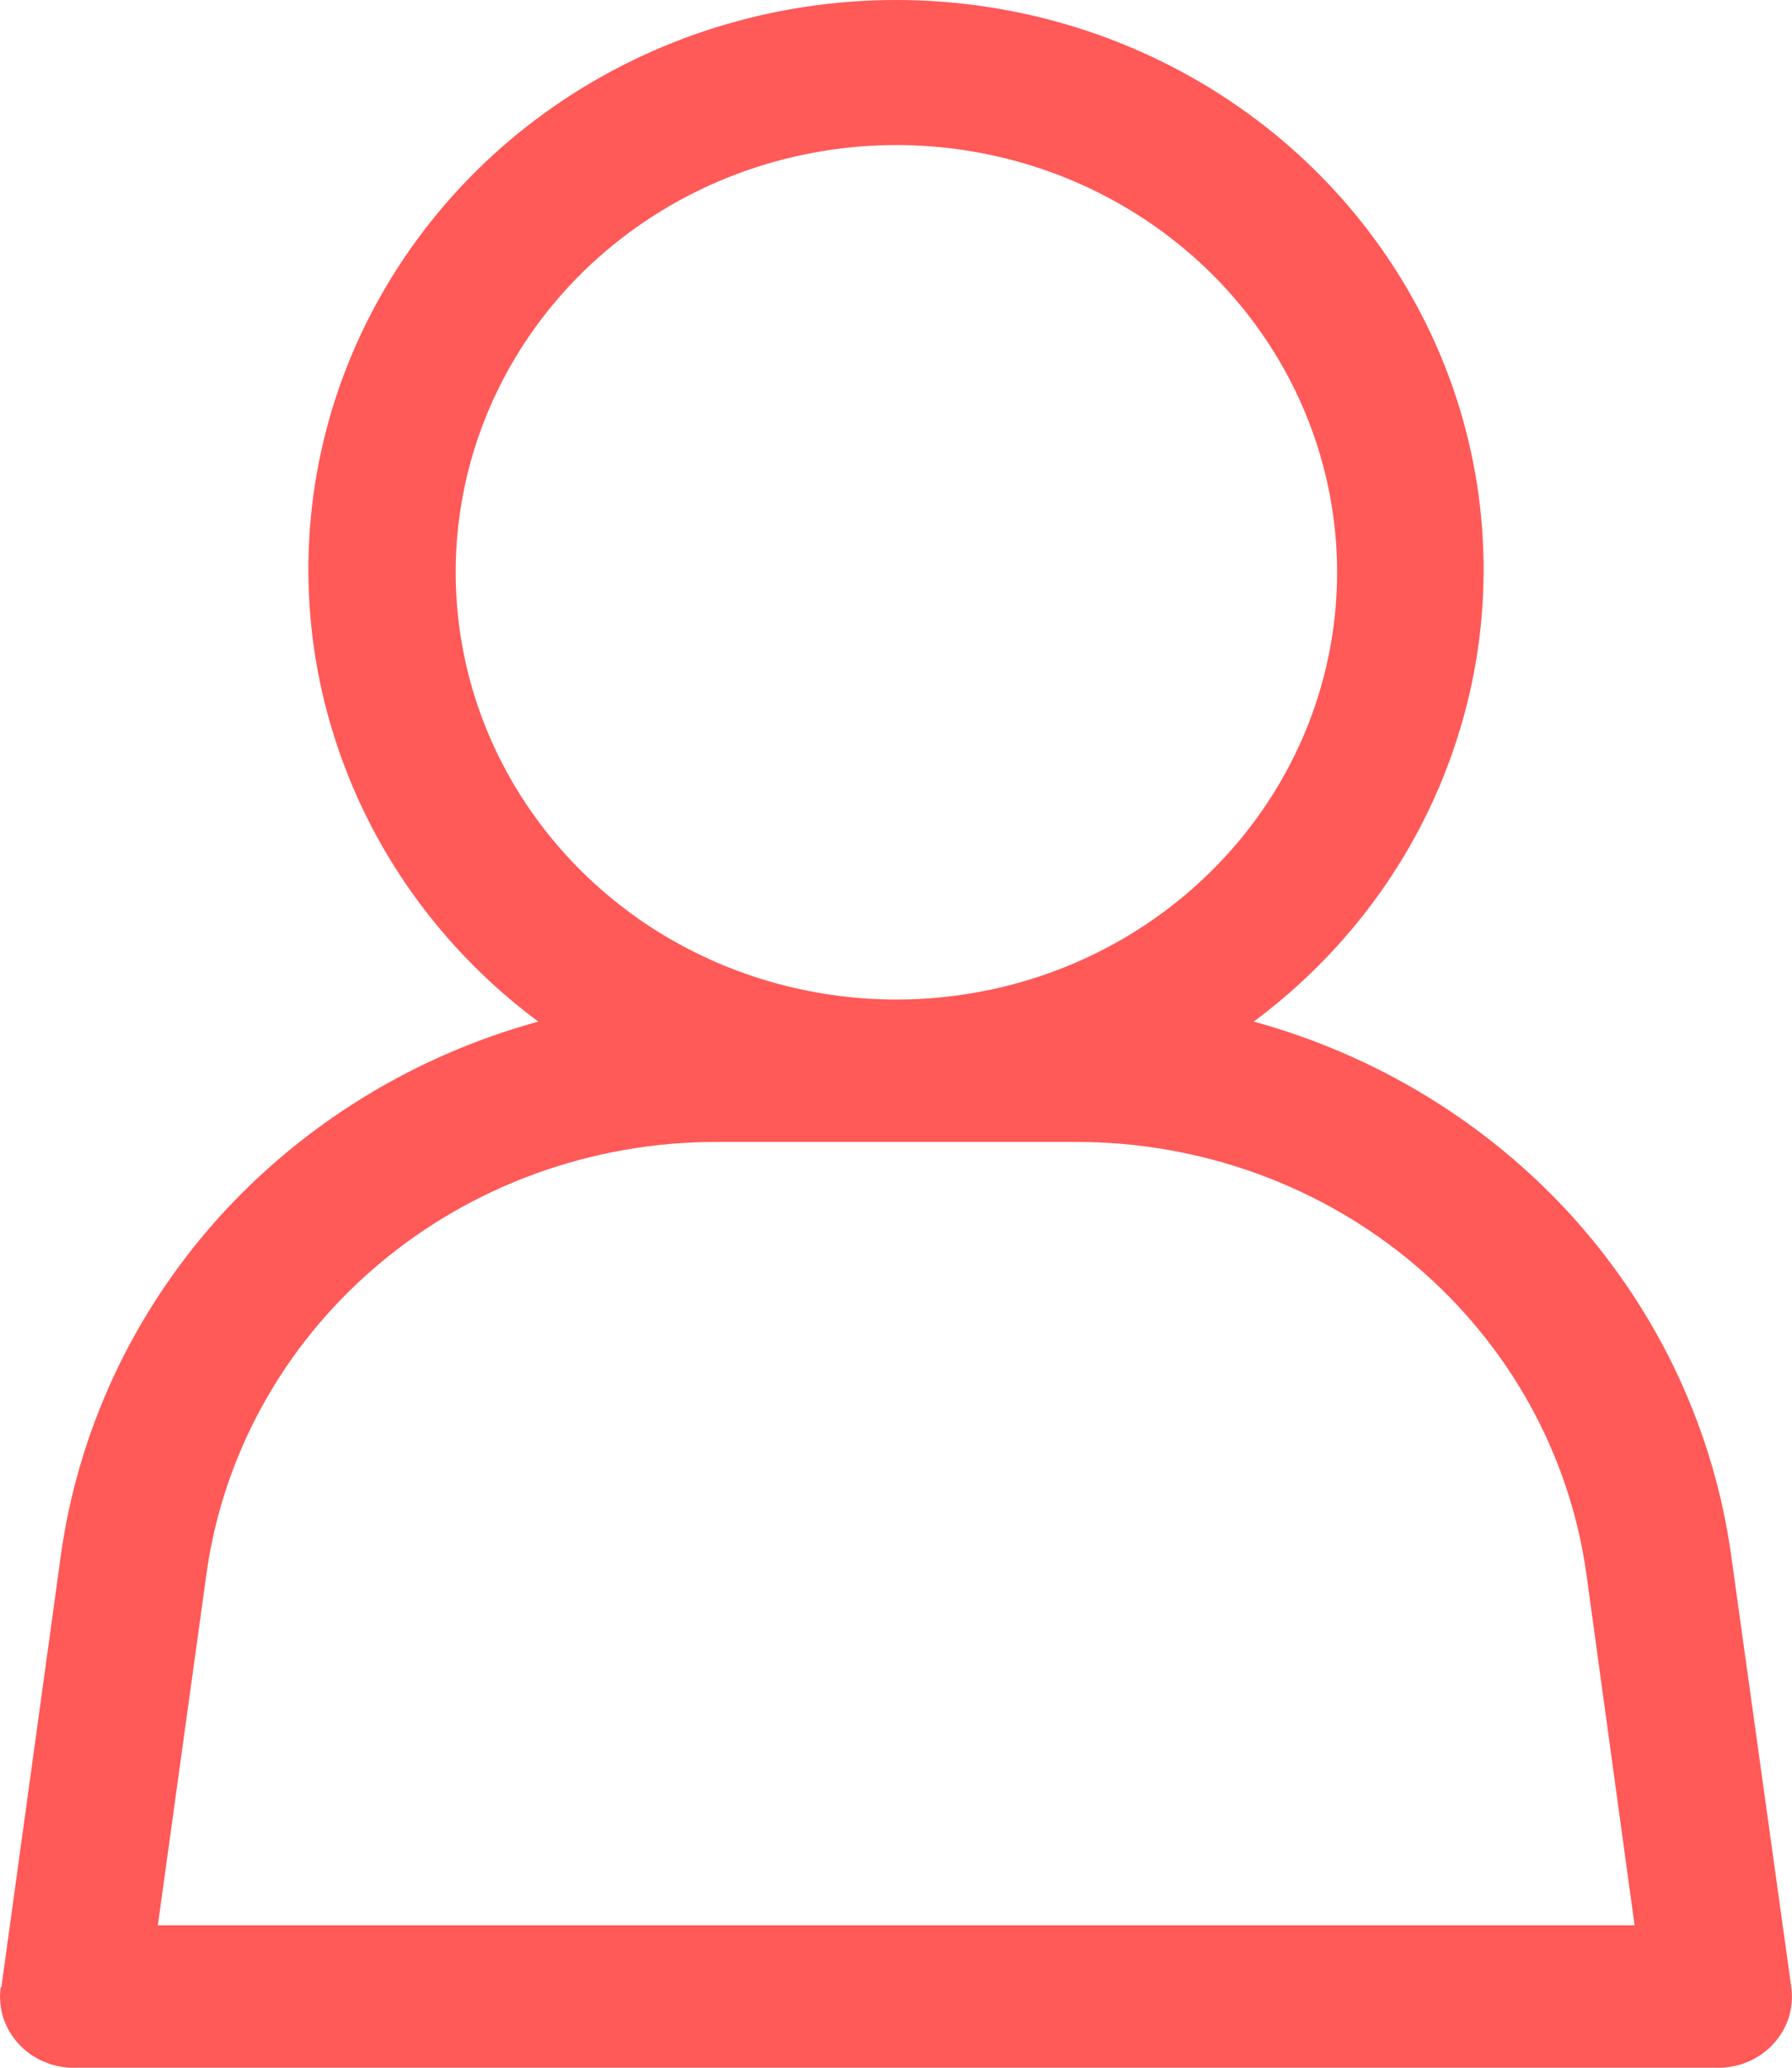 <svg width="13" height="15" viewBox="0 0 13 15" fill="none" xmlns="http://www.w3.org/2000/svg">
<path d="M0.01 14.416L0.441 11.286C0.566 10.383 0.96 9.535 1.575 8.846C2.191 8.158 3.001 7.659 3.905 7.411C3.198 6.886 2.679 6.159 2.421 5.332C2.162 4.506 2.177 3.622 2.463 2.804C2.75 1.987 3.293 1.276 4.017 0.773C4.741 0.27 5.609 0 6.5 0C7.391 0 8.259 0.27 8.983 0.773C9.707 1.276 10.25 1.987 10.537 2.804C10.823 3.622 10.838 4.506 10.579 5.332C10.321 6.159 9.802 6.886 9.095 7.411C9.999 7.659 10.809 8.158 11.425 8.846C12.04 9.535 12.434 10.383 12.559 11.286L12.995 14.416C13.005 14.489 12.999 14.564 12.977 14.635C12.954 14.705 12.917 14.77 12.866 14.826C12.816 14.881 12.754 14.925 12.684 14.955C12.614 14.985 12.539 15.001 12.463 15H0.537C0.461 15.001 0.386 14.985 0.316 14.955C0.246 14.925 0.184 14.881 0.134 14.826C0.083 14.77 0.046 14.705 0.023 14.635C0.001 14.564 -0.005 14.489 0.005 14.416H0.01ZM9.7 4.152C9.7 3.539 9.512 2.939 9.161 2.43C8.81 1.92 8.31 1.523 7.726 1.288C7.142 1.054 6.499 0.992 5.879 1.112C5.259 1.231 4.689 1.527 4.242 1.96C3.795 2.394 3.49 2.946 3.367 3.547C3.244 4.148 3.307 4.771 3.549 5.338C3.791 5.904 4.201 6.388 4.726 6.729C5.252 7.069 5.87 7.251 6.503 7.251C7.351 7.251 8.164 6.925 8.763 6.343C9.363 5.762 9.7 4.974 9.7 4.152ZM11.858 13.967L11.509 11.423C11.389 10.554 10.949 9.758 10.269 9.18C9.59 8.603 8.717 8.285 7.813 8.284H5.195C4.291 8.284 3.417 8.602 2.737 9.18C2.057 9.757 1.616 10.554 1.497 11.423L1.145 13.967H11.858Z" fill="#FF5958"/>
</svg>
